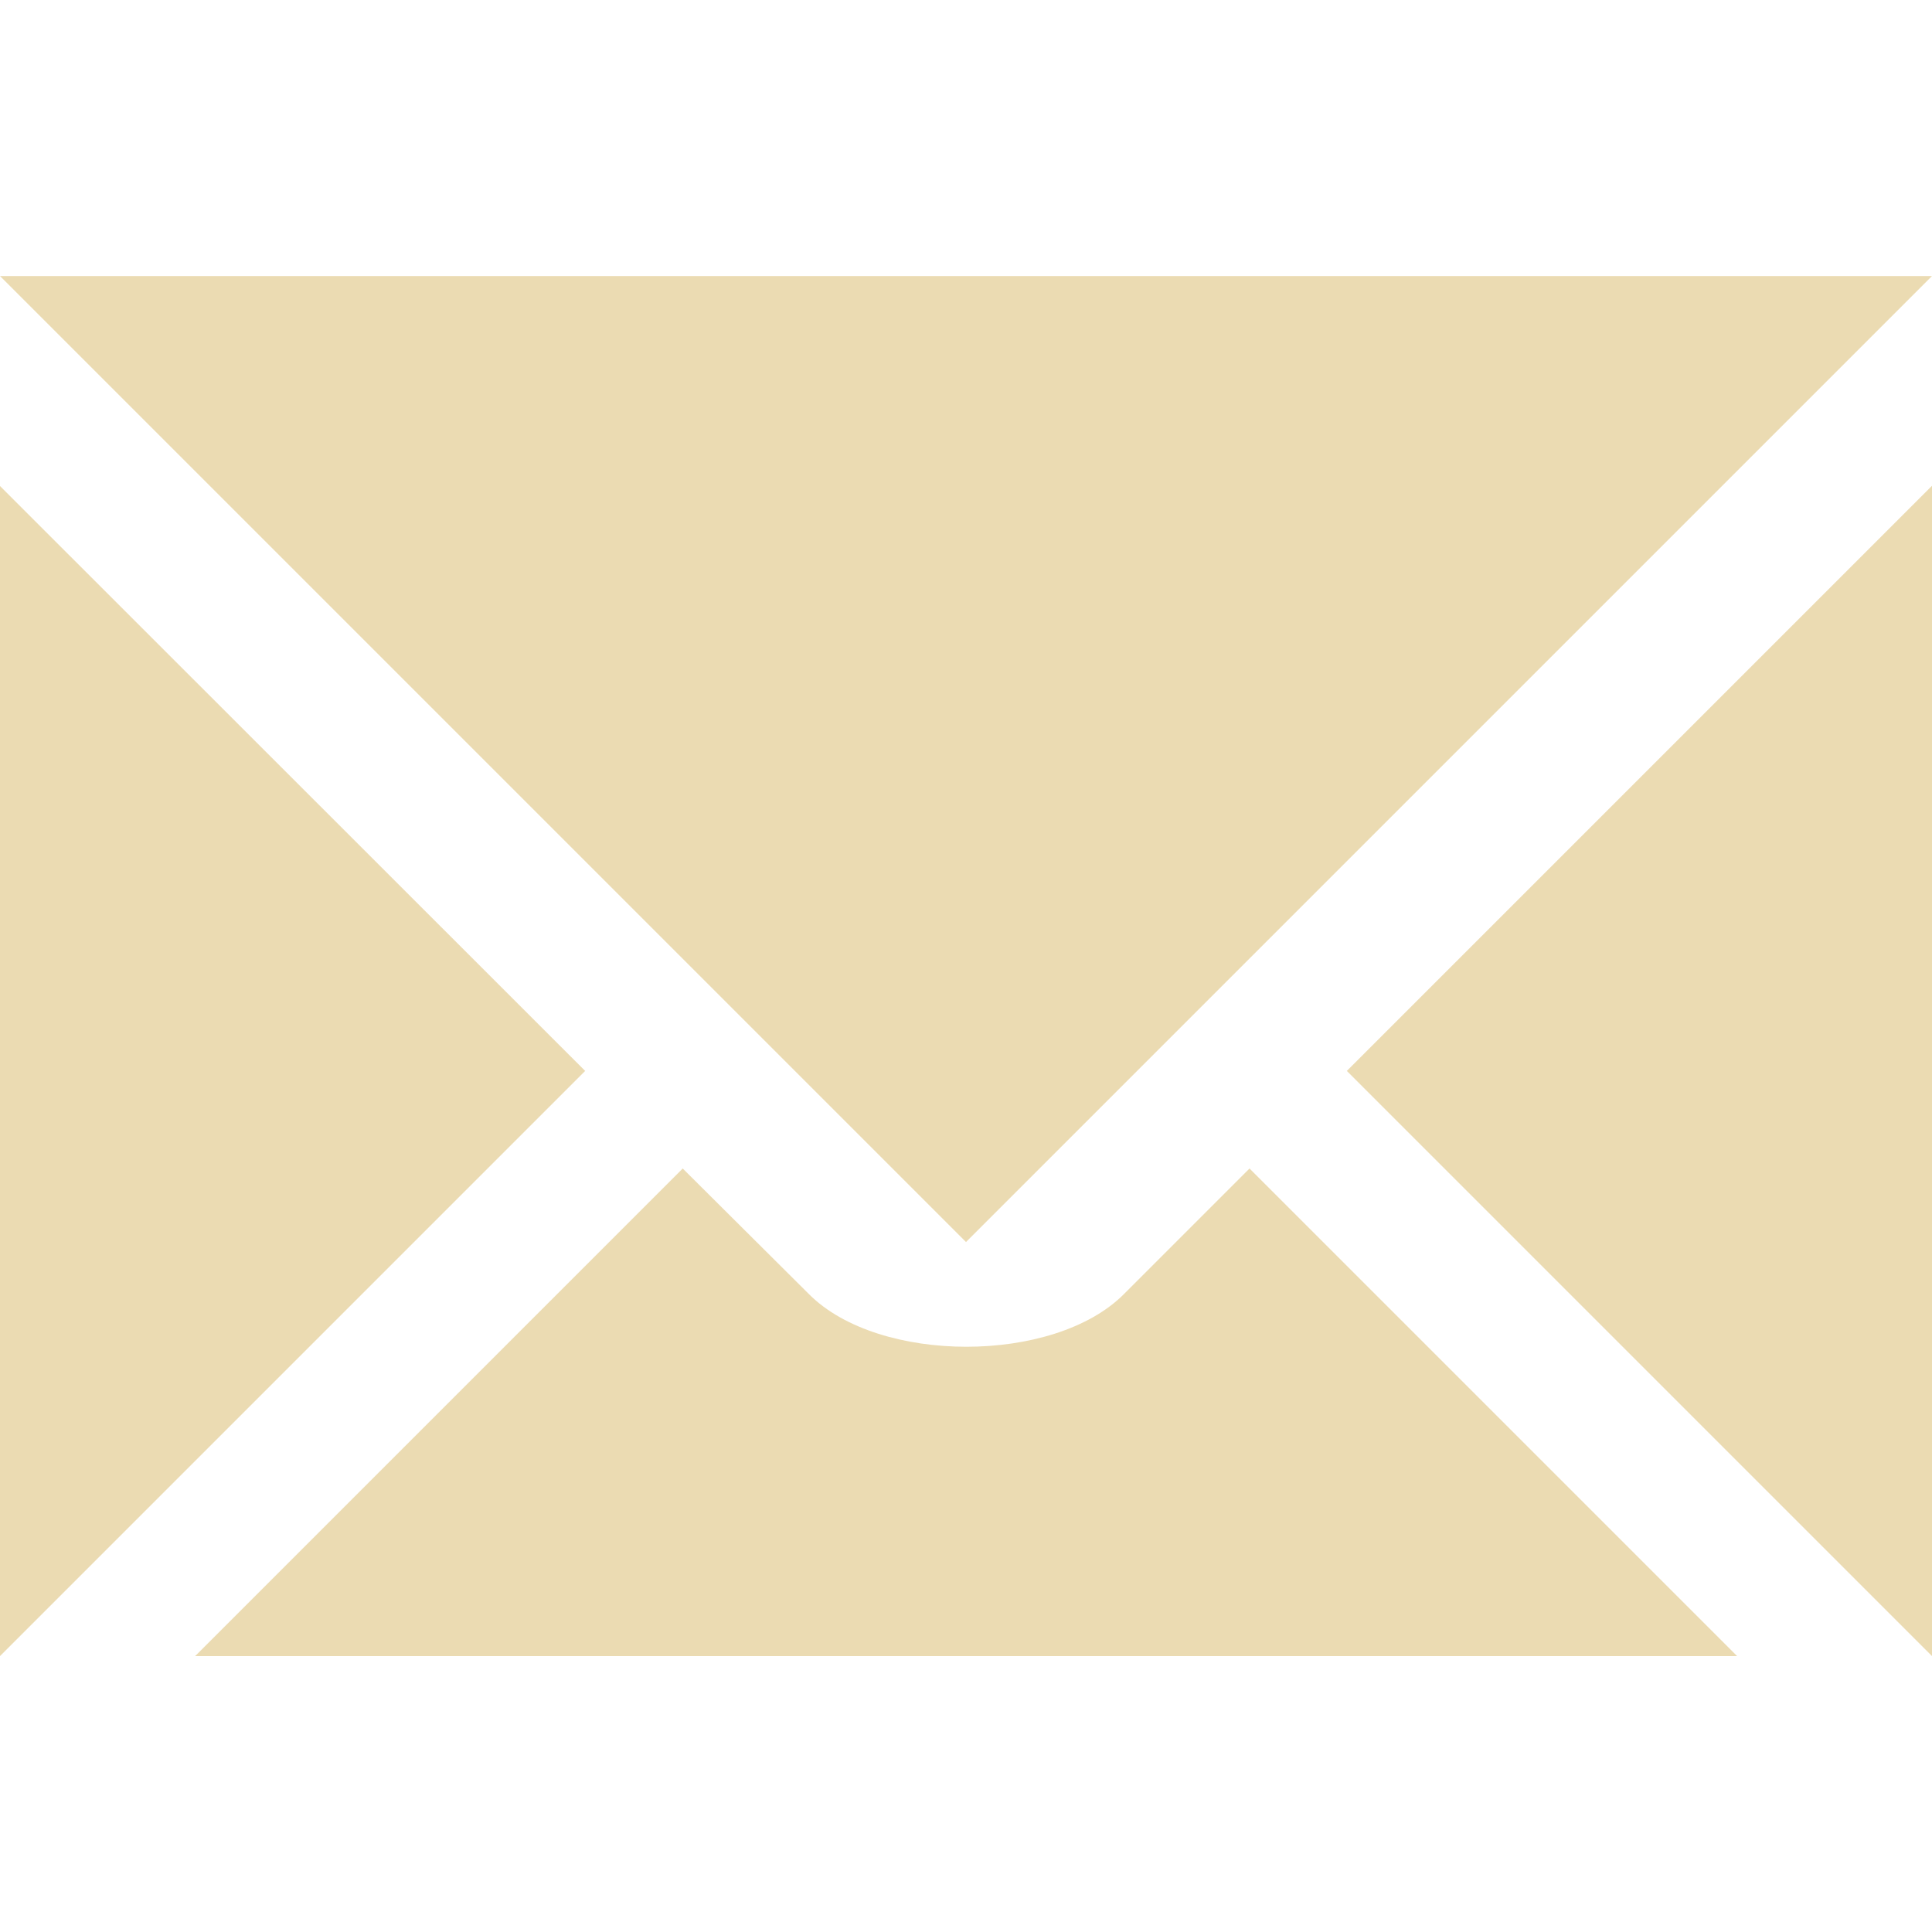 <svg width="16" height="16" version="1.1" xmlns="http://www.w3.org/2000/svg">
  <defs>
    <style type="text/css">.ColorScheme-Text { color:#ebdbb2; } .ColorScheme-Highlight { color:#458588; }</style>
  </defs>
  <path class="ColorScheme-Text" fill="currentColor" d="m0 2.286 8 8 8-8zm16 1.737-4.846 4.846 4.846 4.846zm-16 0.002v9.69l4.846-4.846zm5.654 5.652-4.038 4.038h12.77l-4.038-4.038-1.042 1.042c-0.579 0.579-2.026 0.579-2.605 0z"/>
</svg>
